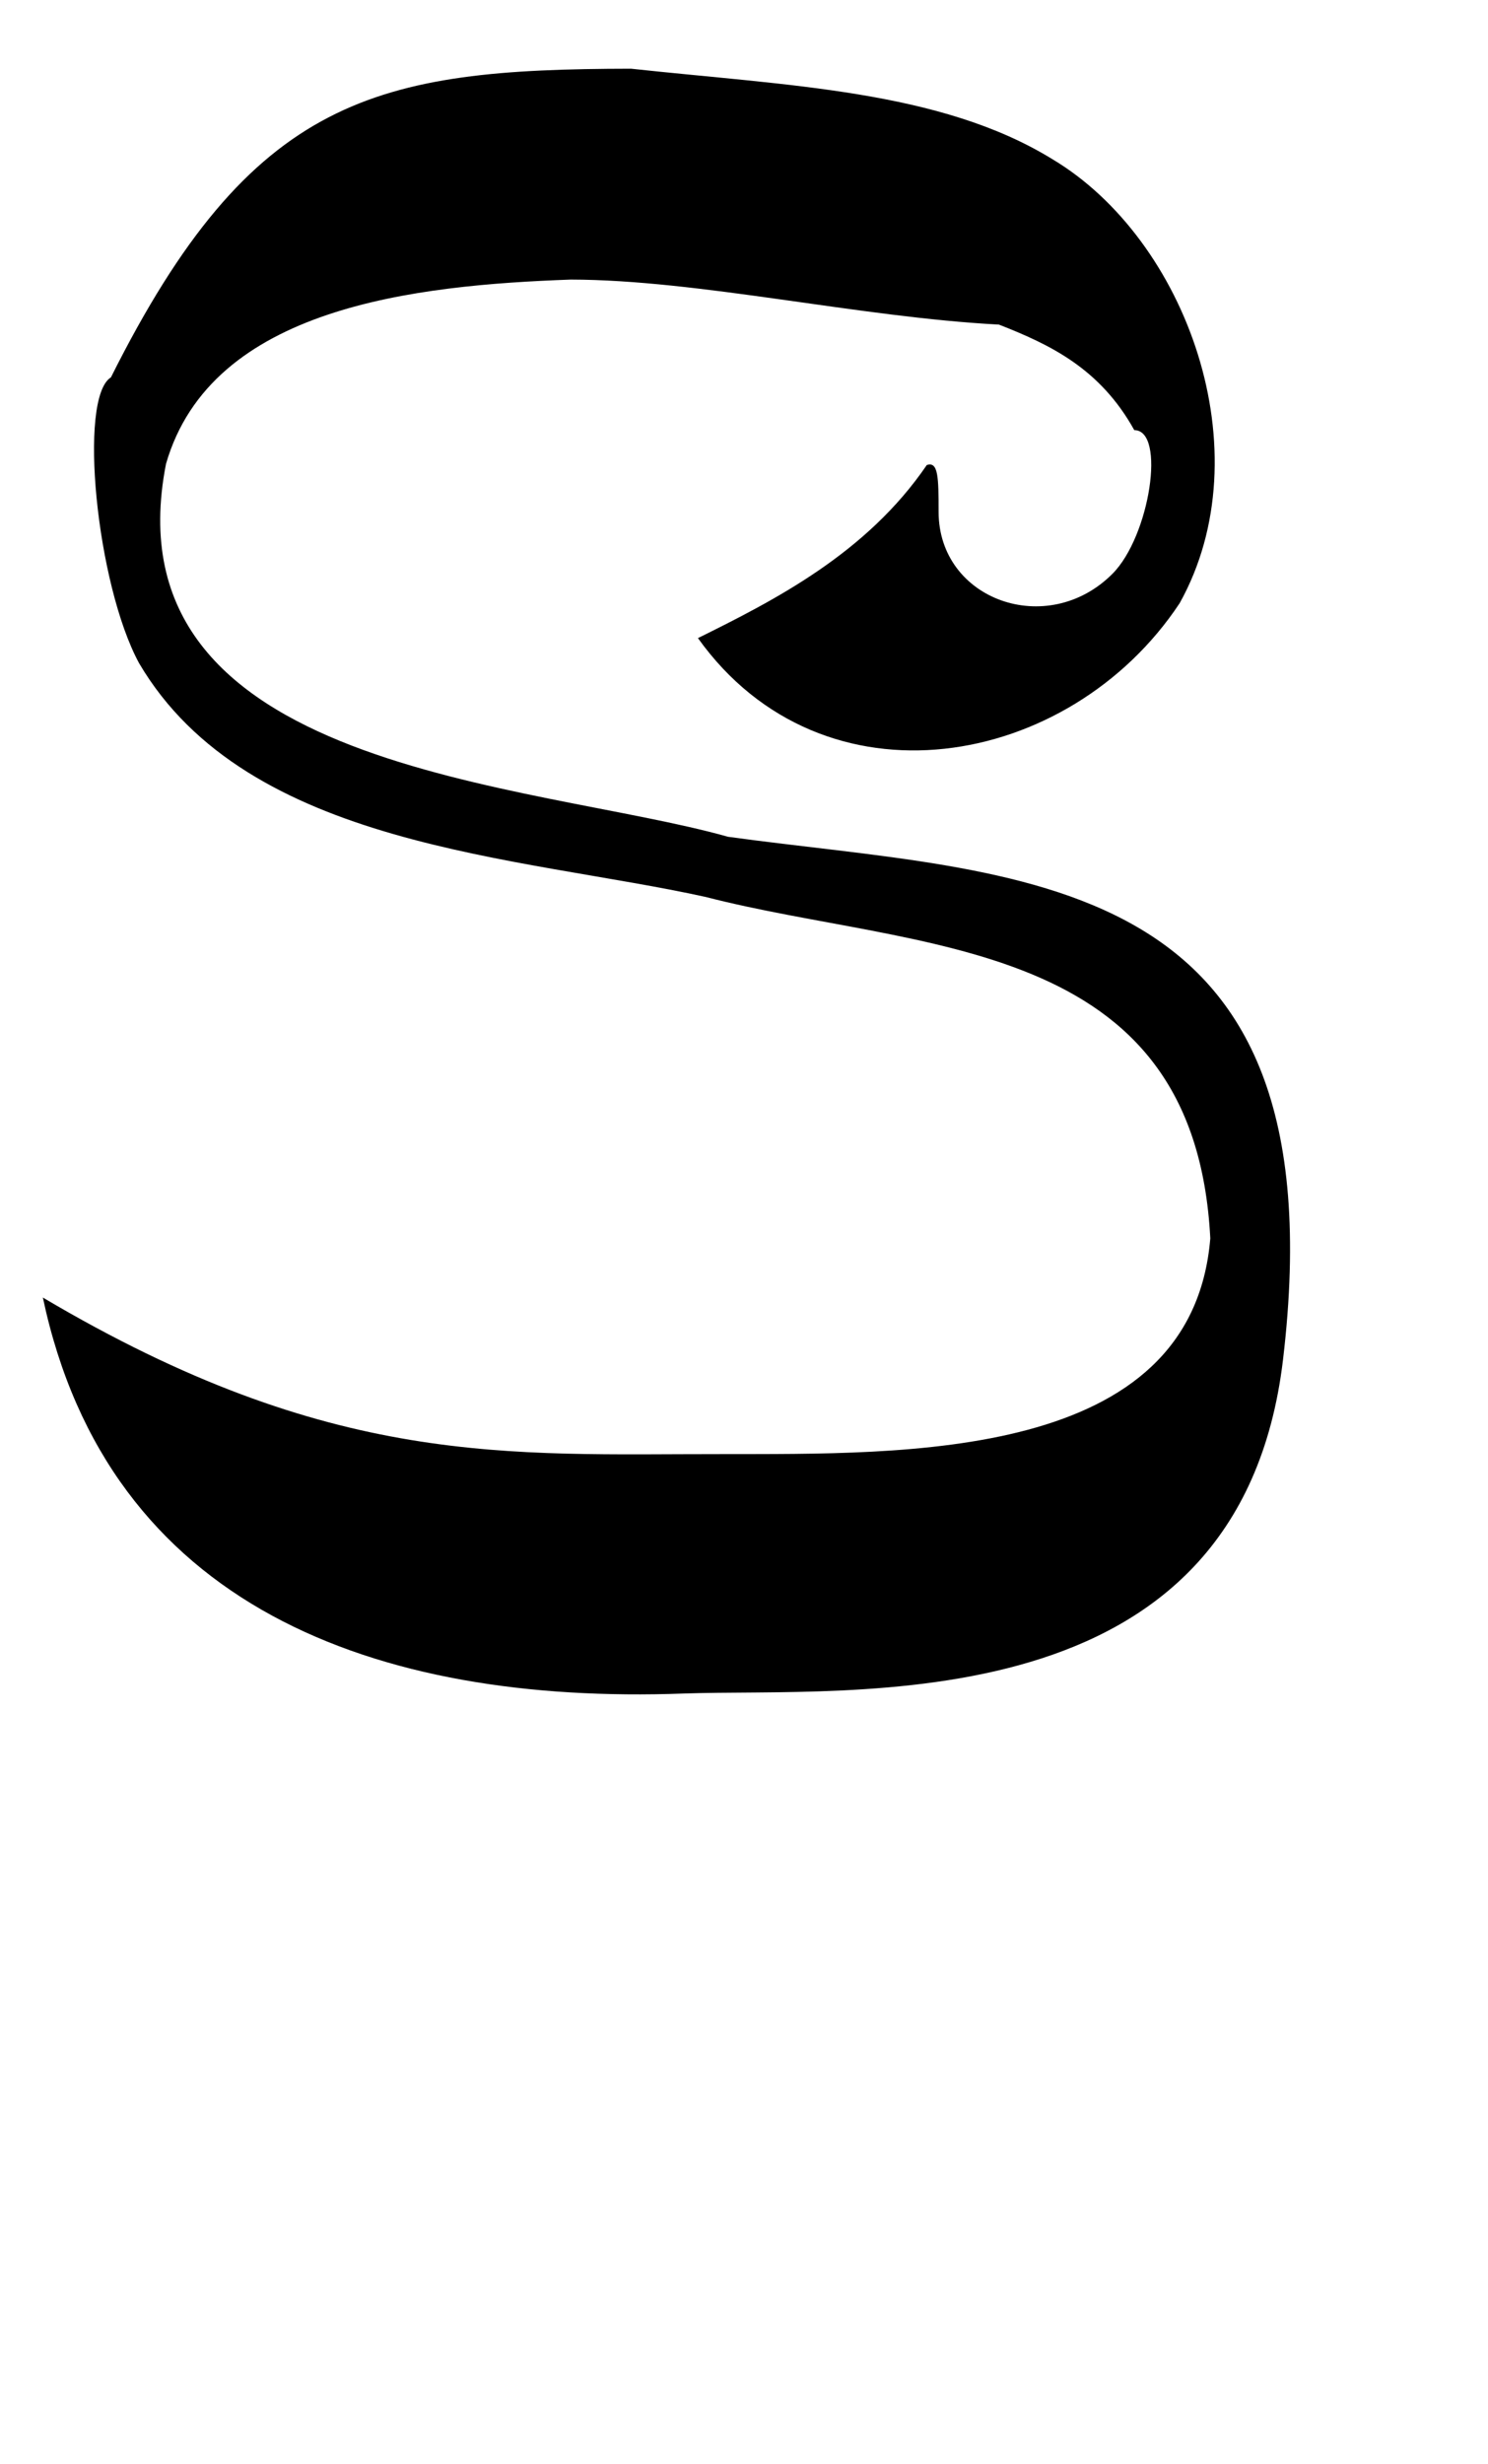 <?xml version="1.0" encoding="UTF-8" standalone="no"?>
<!-- Created with Inkscape (http://www.inkscape.org/) -->

<svg
   width="29"
   height="48"
   viewBox="0 0 7.673 12.7"
   version="1.1"
   id="svg5"
   inkscape:version="1.1.1 (3bf5ae0d25, 2021-09-20)"
   sodipodi:docname="S.svg"
   xmlns:inkscape="http://www.inkscape.org/namespaces/inkscape"
   xmlns:sodipodi="http://sodipodi.sourceforge.net/DTD/sodipodi-0.dtd"
   xmlns="http://www.w3.org/2000/svg"
   xmlns:svg="http://www.w3.org/2000/svg">
  <sodipodi:namedview
     id="namedview7"
     pagecolor="#ffffff"
     bordercolor="#666666"
     borderopacity="1.0"
     inkscape:pageshadow="2"
     inkscape:pageopacity="0.0"
     inkscape:pagecheckerboard="0"
     inkscape:document-units="mm"
     showgrid="false"
     units="px"
     width="32px"
     showguides="true"
     inkscape:guide-bbox="true"
     inkscape:zoom="12.414927"
     inkscape:cx="0.84575608"
     inkscape:cy="27.50721"
     inkscape:window-width="1889"
     inkscape:window-height="1058"
     inkscape:window-x="31"
     inkscape:window-y="0"
     inkscape:window-maximized="1"
     inkscape:current-layer="layer1">
    <sodipodi:guide
       position="0,4.233"
       orientation="0,1"
       id="guide824"
       inkscape:label=""
       inkscape:locked="false"
       inkscape:color="rgb(0,0,255)" />
  </sodipodi:namedview>
  <defs
     id="defs2" />
  <g
     inkscape:label="Layer 1"
     inkscape:groupmode="layer"
     id="layer1">
    <path
       style="opacity:1;fill:#000000;stroke-width:0.078"
       d="M 0.221,6.688 C 1.711,7.57 2.621,7.494 3.72,7.495 4.665,7.493 6.145,7.534 6.241,6.383 6.16,4.816 4.736,4.906 3.638,4.623 2.68,4.412 1.278,4.372 0.717,3.418 0.497,3.012 0.402,2.05 0.572,1.945 1.299,0.492 1.941,0.356 3.254,0.354 4.062,0.442 4.847,0.464 5.426,0.82 6.119,1.233 6.517,2.33 6.083,3.109 5.514,3.968 4.244,4.191 3.599,3.289 3.993,3.094 4.468,2.853 4.779,2.397 c 0.059,-0.02 0.061,0.062 0.061,0.241 0,0.455 0.561,0.655 0.896,0.32 0.194,-0.194 0.277,-0.741 0.113,-0.741 C 5.672,1.898 5.414,1.776 5.151,1.673 4.429,1.635 3.603,1.442 2.943,1.441 2.144,1.47 1.09,1.58 0.856,2.391 0.544,3.982 2.754,4.031 3.754,4.313 5.247,4.519 6.921,4.442 6.616,7.008 6.391,8.9 4.394,8.698 3.525,8.729 1.934,8.787 0.558,8.28 0.221,6.688 Z"
       id="path1132"
       sodipodi:nodetypes="cccccccccccsscccccscc" />
  </g>
</svg>
